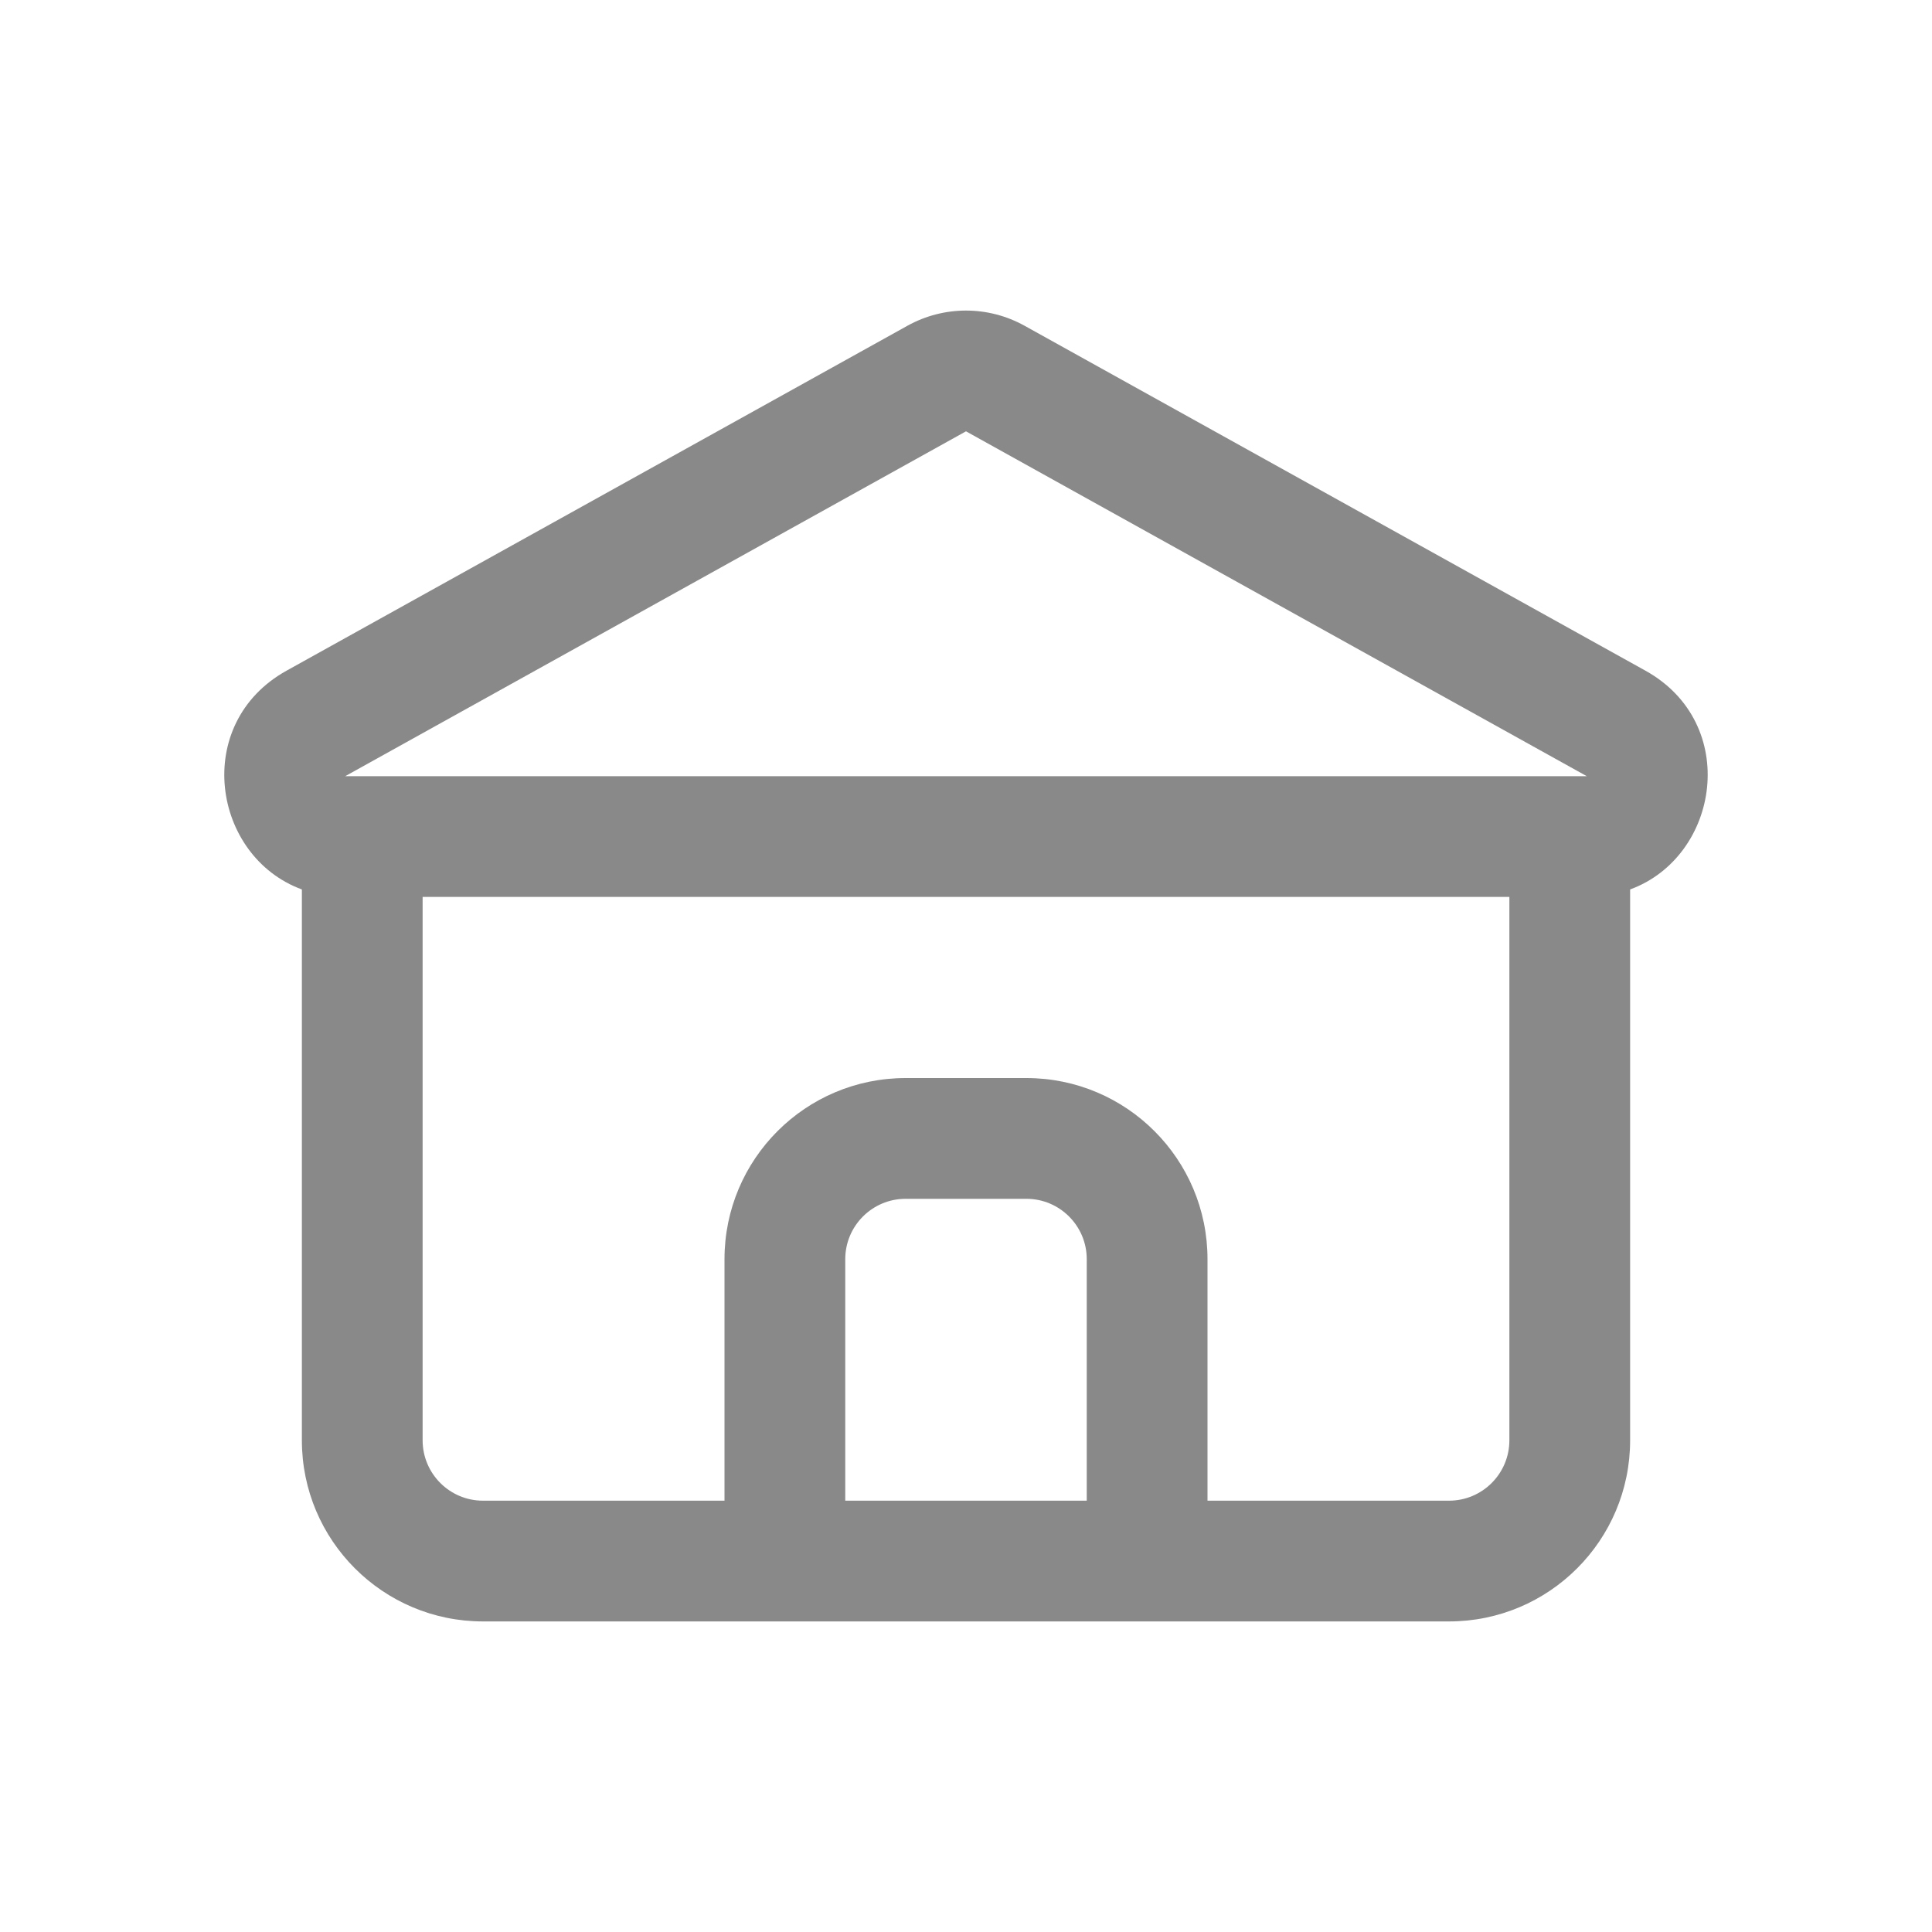 <svg width="32" height="32" viewBox="0 0 32 32" fill="none" xmlns="http://www.w3.org/2000/svg">
<path fill-rule="evenodd" clip-rule="evenodd" d="M26.282 12.856L16 7.144L5.718 12.856H7H25L26.282 12.856ZM4.747 11.108C3.172 11.983 3.514 14.187 5 14.732V14.856V23.856C5 25.513 6.343 26.856 8 26.856H12H14H18H20H24C25.657 26.856 27 25.513 27 23.856V14.856V14.732C28.485 14.187 28.828 11.983 27.253 11.108L16.971 5.396C16.367 5.06 15.633 5.06 15.029 5.396L4.747 11.108ZM20 24.856H24C24.552 24.856 25 24.408 25 23.856V14.856H7V23.856C7 24.408 7.448 24.856 8 24.856H12V20.856C12 19.199 13.343 17.856 15 17.856H17C18.657 17.856 20 19.199 20 20.856V24.856ZM14 24.856H18V20.856C18 20.304 17.552 19.856 17 19.856H15C14.448 19.856 14 20.304 14 20.856V24.856Z" fill="#898989"/>
</svg>
